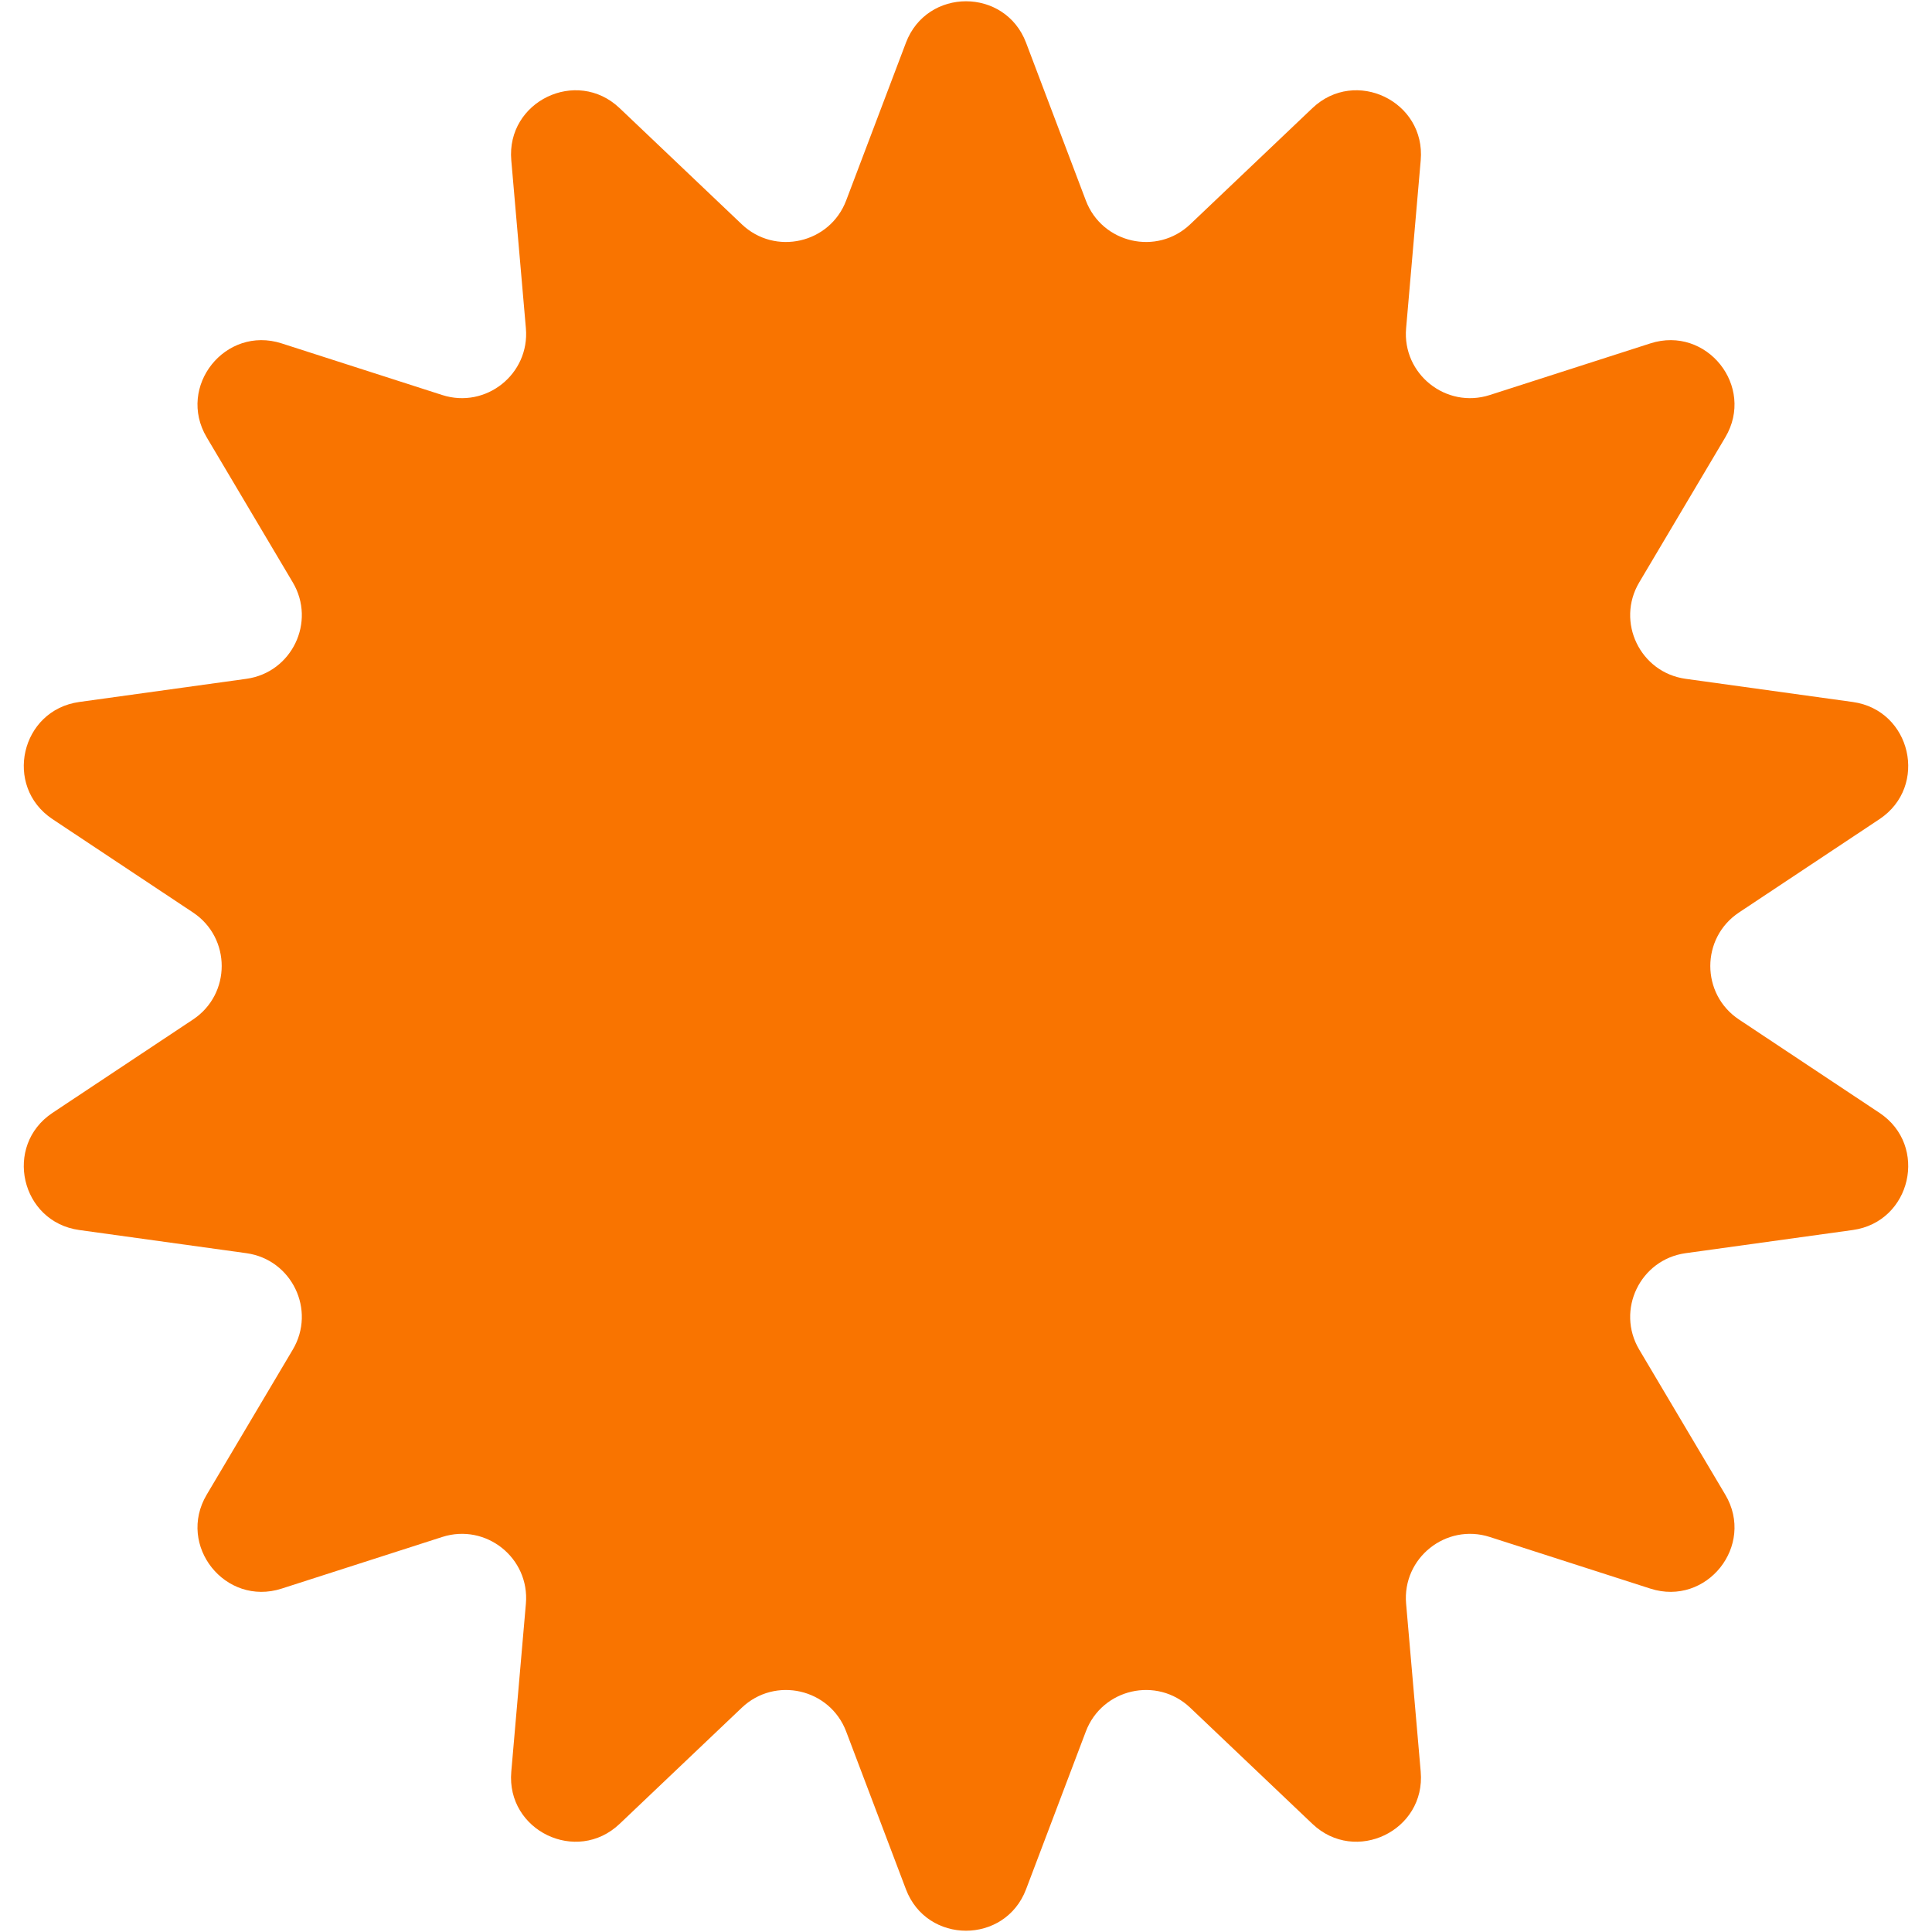 <svg width="50" height="50" viewBox="0 0 50 50" fill="none" xmlns="http://www.w3.org/2000/svg">
<path d="M23.445 1.107C23.987 -0.325 26.013 -0.325 26.555 1.107L28.101 5.188C28.522 6.3 29.94 6.624 30.802 5.805L33.965 2.798C35.076 1.743 36.901 2.622 36.768 4.148L36.39 8.496C36.287 9.68 37.424 10.587 38.556 10.223L42.711 8.887C44.169 8.418 45.432 10.002 44.65 11.319L42.423 15.072C41.816 16.095 42.447 17.405 43.625 17.568L47.948 18.167C49.465 18.377 49.916 20.352 48.64 21.2L45.005 23.615C44.015 24.273 44.015 25.727 45.005 26.385L48.64 28.8C49.916 29.648 49.465 31.623 47.948 31.833L43.625 32.432C42.447 32.595 41.816 33.905 42.423 34.928L44.65 38.681C45.432 39.998 44.169 41.582 42.711 41.113L38.556 39.777C37.424 39.413 36.287 40.32 36.39 41.504L36.768 45.852C36.901 47.378 35.076 48.257 33.965 47.202L30.802 44.195C29.94 43.376 28.522 43.7 28.101 44.812L26.555 48.893C26.013 50.325 23.987 50.325 23.445 48.893L21.899 44.812C21.478 43.7 20.06 43.376 19.198 44.195L16.035 47.202C14.924 48.257 13.099 47.378 13.232 45.852L13.61 41.504C13.713 40.32 12.576 39.413 11.444 39.777L7.289 41.113C5.831 41.582 4.568 39.998 5.35 38.681L7.577 34.928C8.184 33.905 7.553 32.595 6.375 32.432L2.052 31.833C0.535 31.623 0.084 29.648 1.36 28.8L4.995 26.385C5.985 25.727 5.985 24.273 4.995 23.615L1.36 21.2C0.084 20.352 0.535 18.377 2.052 18.167L6.375 17.568C7.553 17.405 8.184 16.095 7.577 15.072L5.35 11.319C4.568 10.002 5.831 8.418 7.289 8.887L11.444 10.223C12.576 10.587 13.713 9.68 13.61 8.496L13.232 4.148C13.099 2.622 14.924 1.743 16.035 2.798L19.198 5.805C20.06 6.624 21.478 6.3 21.899 5.188L23.445 1.107Z" fill="#F97400"/>
</svg>
